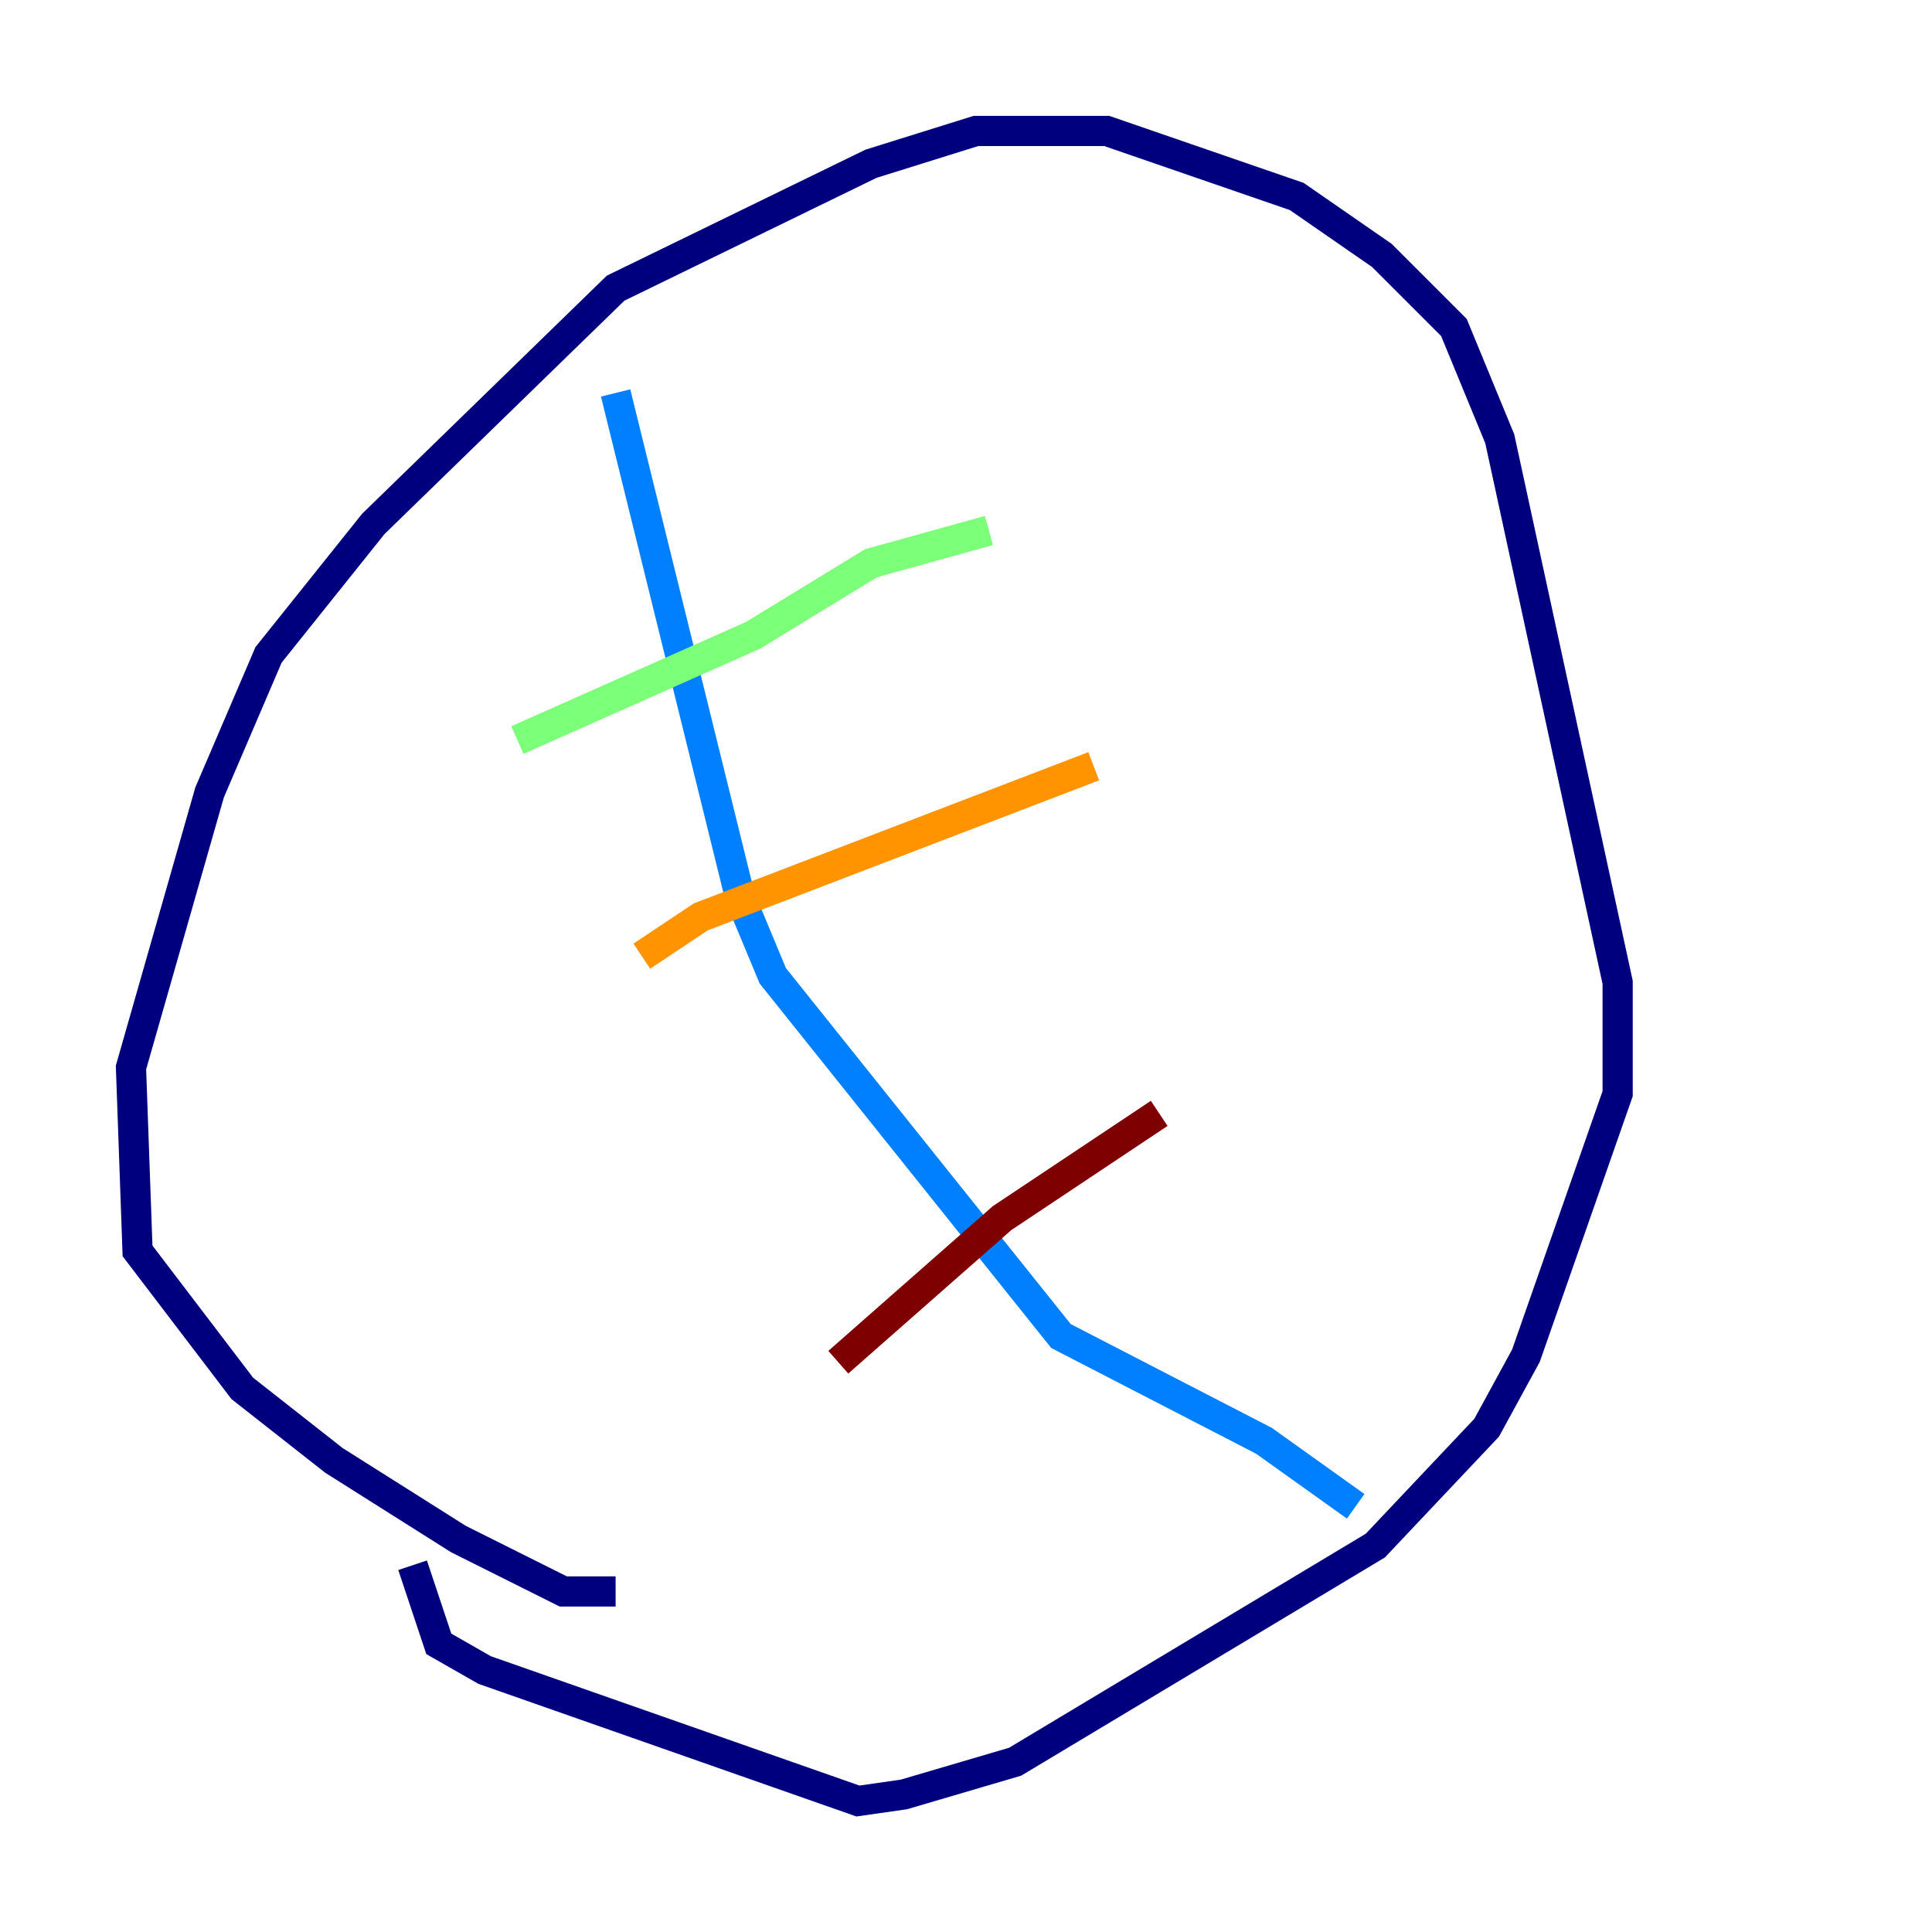 <?xml version="1.0" encoding="utf-8" ?>
<svg baseProfile="tiny" height="128" version="1.2" viewBox="0,0,128,128" width="128" xmlns="http://www.w3.org/2000/svg" xmlns:ev="http://www.w3.org/2001/xml-events" xmlns:xlink="http://www.w3.org/1999/xlink"><defs /><polyline fill="none" points="40.786,105.437 37.315,105.437 30.373,101.966 22.129,96.759 16.054,91.986 9.112,82.875 8.678,70.725 13.885,52.502 17.79,43.39 24.732,34.712 40.786,19.091 57.709,10.848 64.651,8.678 73.329,8.678 85.912,13.017 91.552,16.922 96.325,21.695 99.363,29.071 107.173,65.085 107.173,72.461 101.098,89.817 98.495,94.59 91.119,102.4 67.254,116.719 59.878,118.888 56.841,119.322 32.108,110.644 29.071,108.909 27.336,103.702" stroke="#00007f" stroke-width="2" /><polyline fill="none" points="40.786,26.034 49.031,59.444 51.2,64.651 70.291,88.515 83.742,95.458 89.817,99.797" stroke="#0080ff" stroke-width="2" /><polyline fill="none" points="34.278,49.031 49.898,42.088 57.709,37.315 65.519,35.146" stroke="#7cff79" stroke-width="2" /><polyline fill="none" points="42.522,63.349 46.427,60.746 72.461,50.766" stroke="#ff9400" stroke-width="2" /><polyline fill="none" points="55.539,90.251 66.386,80.705 76.8,73.763" stroke="#7f0000" stroke-width="2" /></svg>